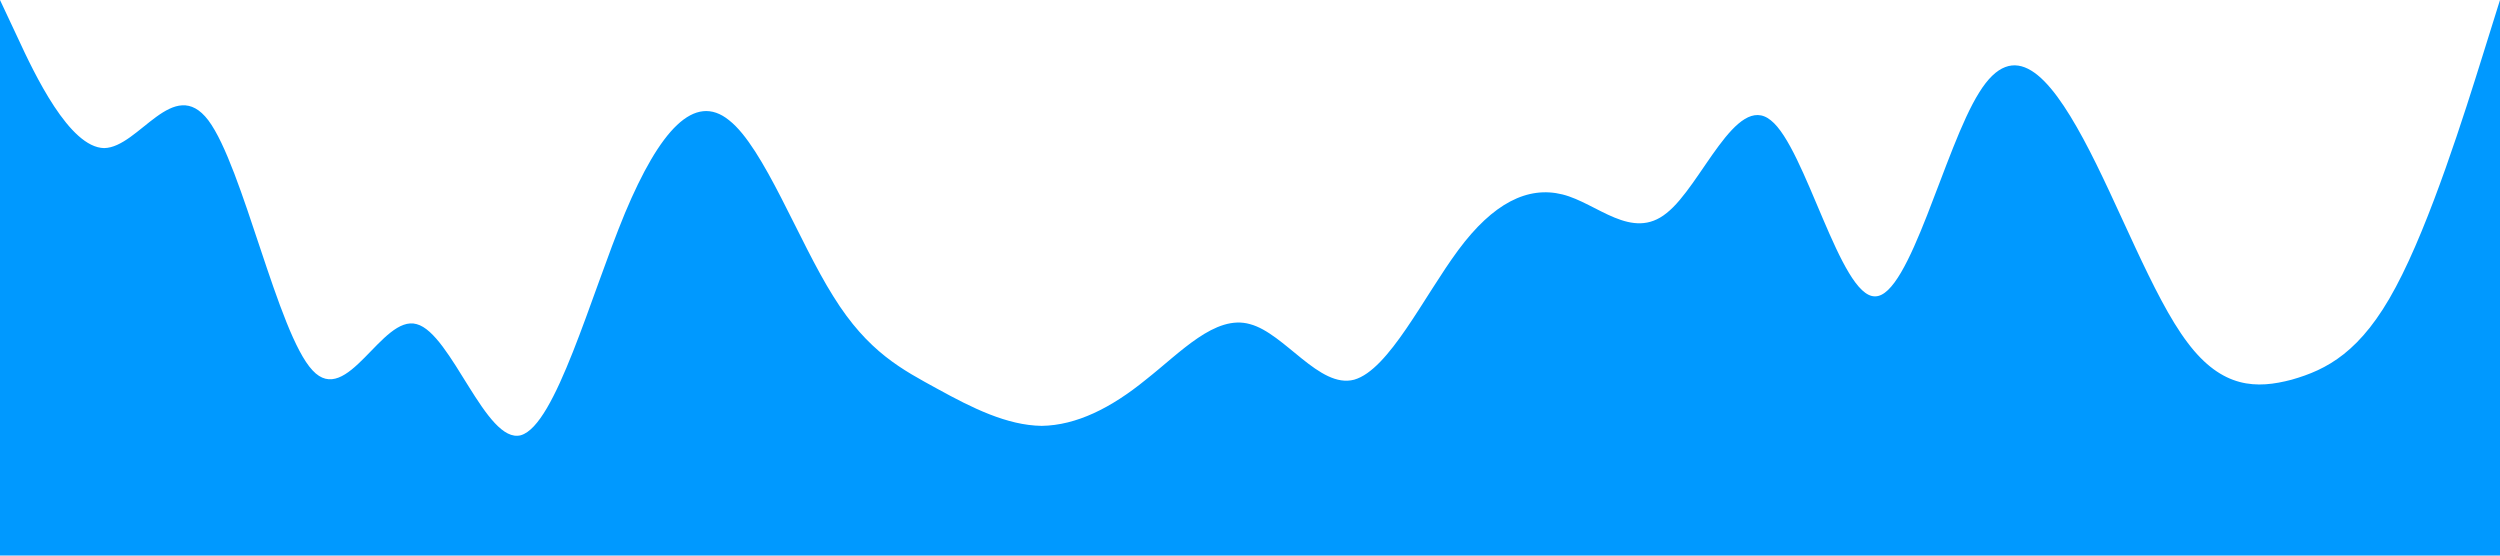 <?xml version="1.0" standalone="no"?><svg xmlns="http://www.w3.org/2000/svg" viewBox="0 0 1440 320"><path fill="#0099ff" fill-opacity="1" d="M0,0L10,21.3C20,43,40,85,60,85.3C80,85,100,43,120,69.3C140,96,160,192,180,213.3C200,235,220,181,240,186.7C260,192,280,256,300,250.7C320,245,340,171,360,122.7C380,75,400,53,420,69.3C440,85,460,139,480,170.7C500,203,520,213,540,224C560,235,580,245,600,245.3C620,245,640,235,660,218.7C680,203,700,181,720,186.7C740,192,760,224,780,218.7C800,213,820,171,840,144C860,117,880,107,900,112C920,117,940,139,960,122.7C980,107,1000,53,1020,69.3C1040,85,1060,171,1080,170.7C1100,171,1120,85,1140,53.3C1160,21,1180,43,1200,80C1220,117,1240,171,1260,197.3C1280,224,1300,224,1320,218.7C1340,213,1360,203,1380,165.3C1400,128,1420,64,1430,32L1440,0L1440,320L1430,320C1420,320,1400,320,1380,320C1360,320,1340,320,1320,320C1300,320,1280,320,1260,320C1240,320,1220,320,1200,320C1180,320,1160,320,1140,320C1120,320,1100,320,1080,320C1060,320,1040,320,1020,320C1000,320,980,320,960,320C940,320,920,320,900,320C880,320,860,320,840,320C820,320,800,320,780,320C760,320,740,320,720,320C700,320,680,320,660,320C640,320,620,320,600,320C580,320,560,320,540,320C520,320,500,320,480,320C460,320,440,320,420,320C400,320,380,320,360,320C340,320,320,320,300,320C280,320,260,320,240,320C220,320,200,320,180,320C160,320,140,320,120,320C100,320,80,320,60,320C40,320,20,320,10,320L0,320Z"></path></svg>